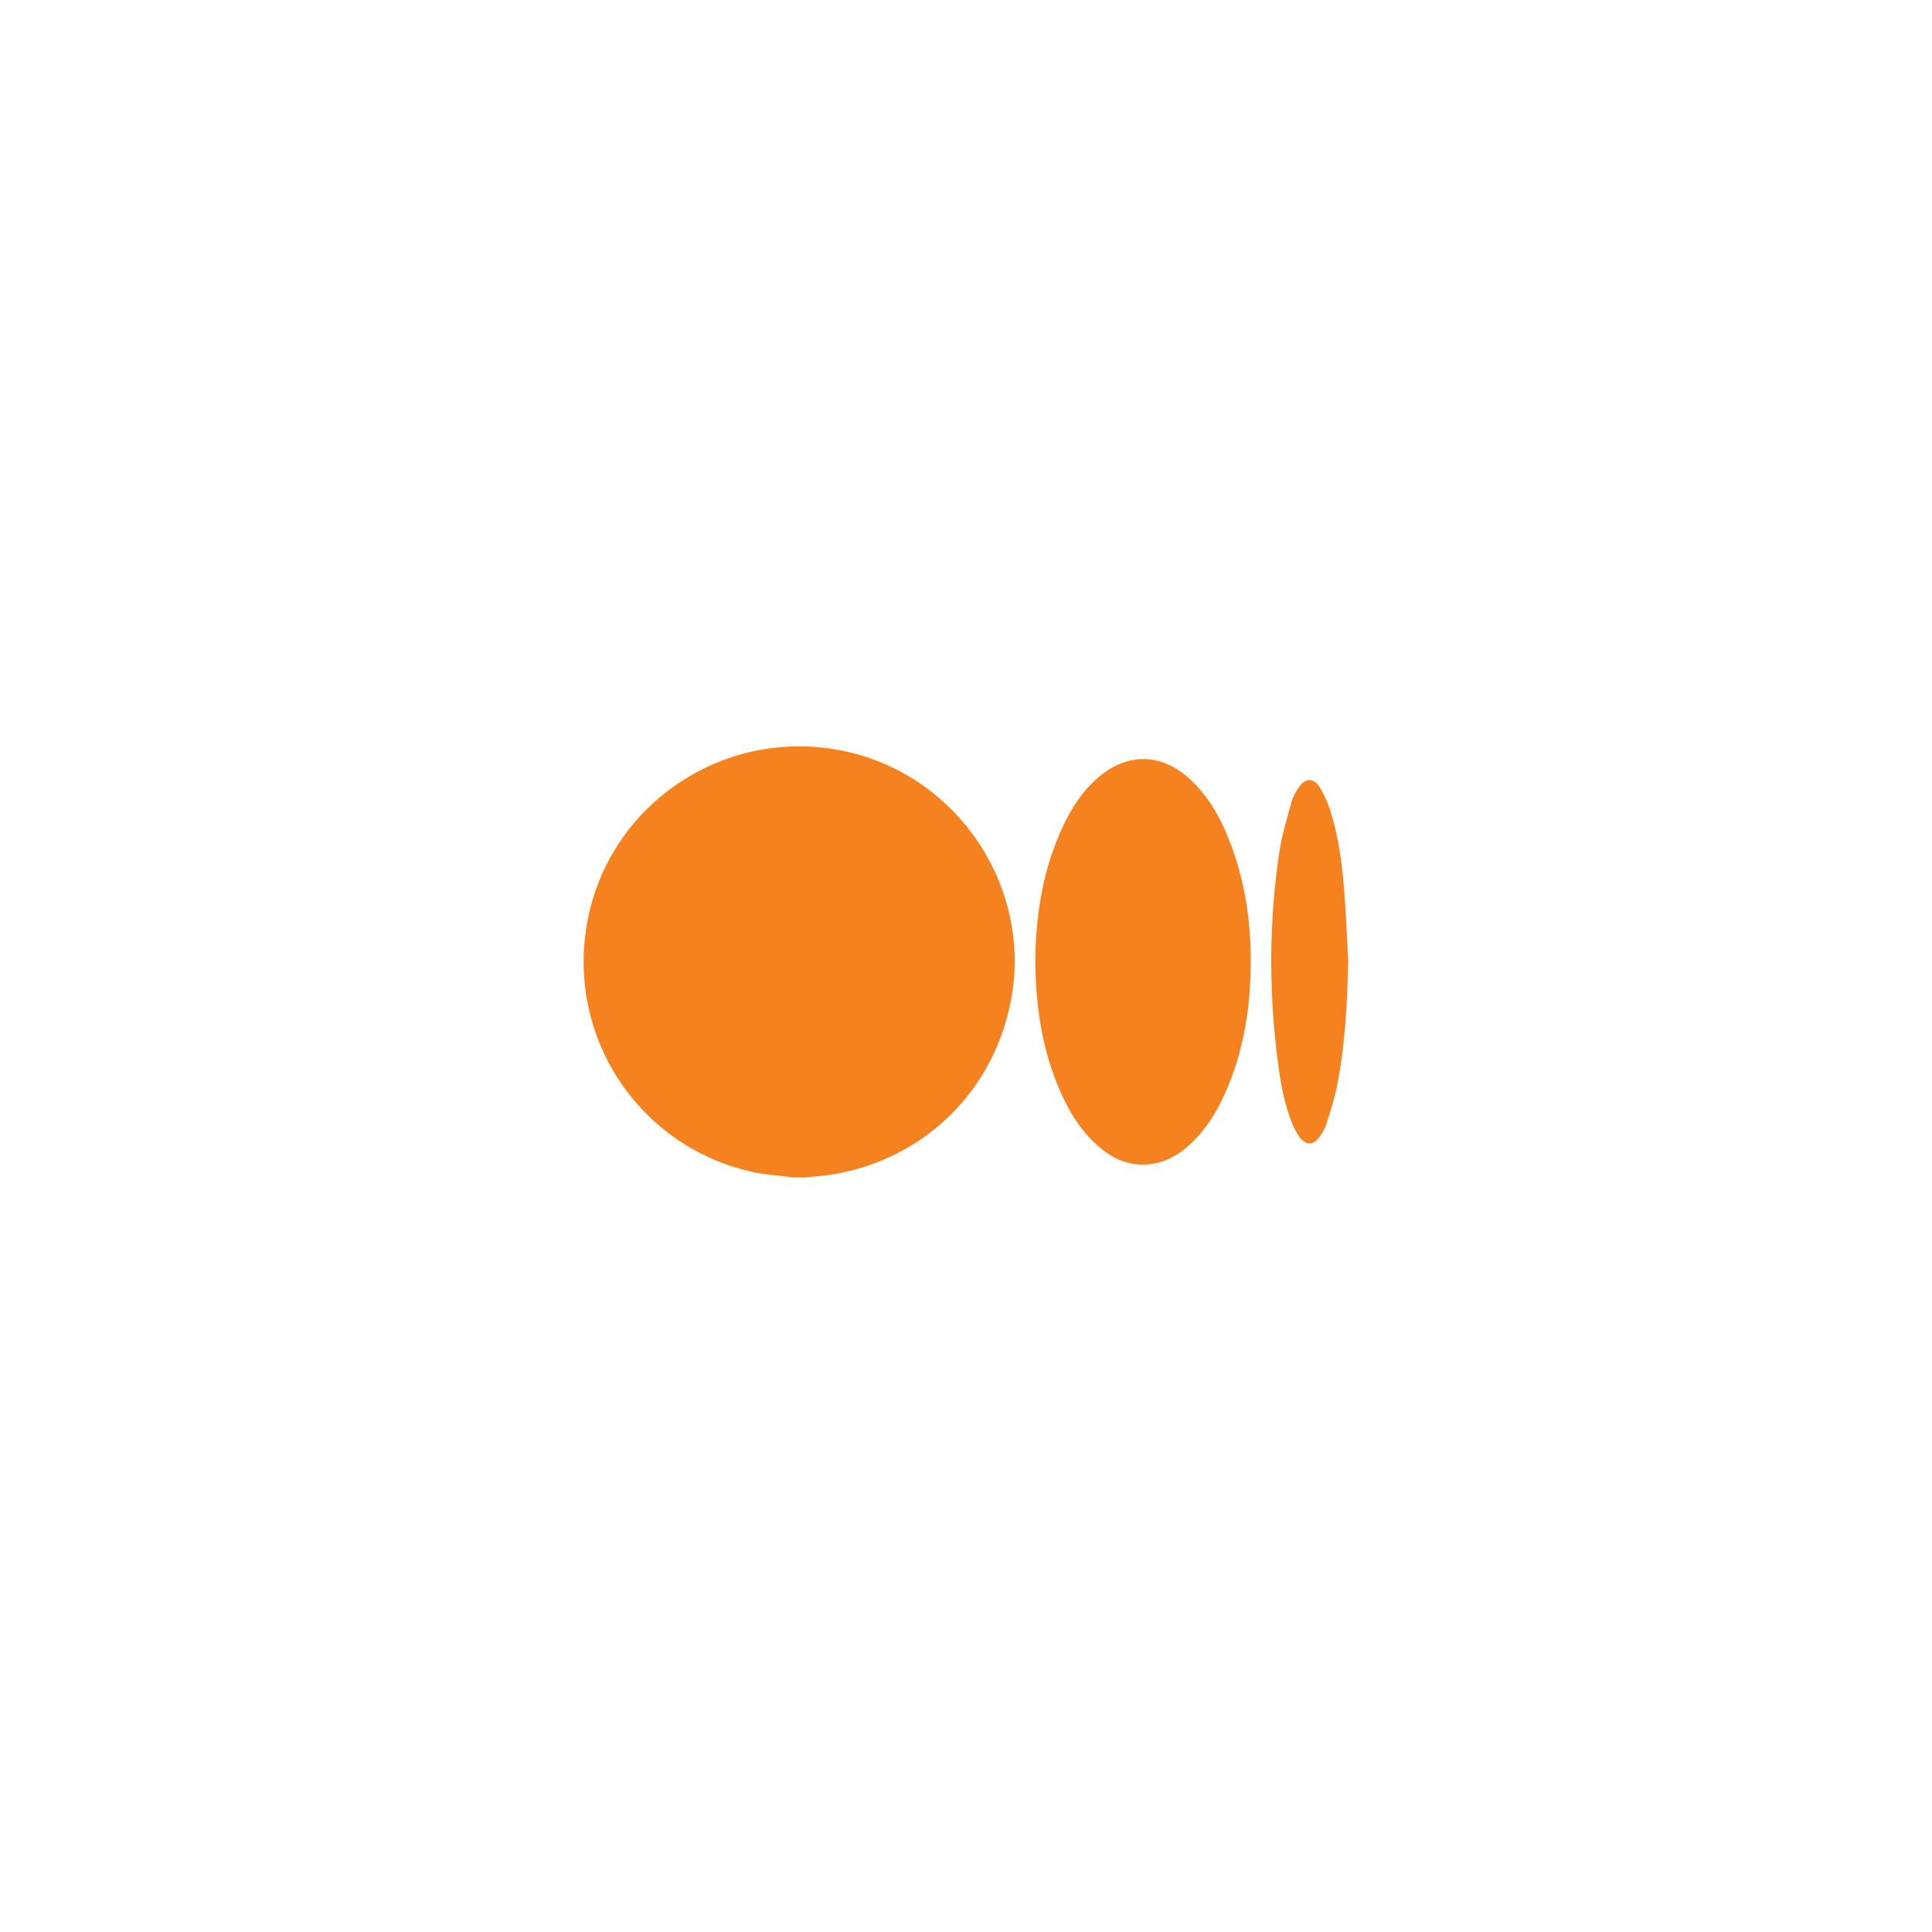 <svg width="48" height="48" viewBox="0 0 48 48" fill="none" xmlns="http://www.w3.org/2000/svg">

<path d="M19.986 29.255C19.899 29.255 19.815 29.255 19.729 29.255C19.679 29.248 19.628 29.243 19.579 29.236C19.293 29.199 19.003 29.183 18.722 29.122C15.852 28.505 14.029 25.71 14.607 22.826C15.187 19.92 18.052 18.046 20.967 18.659C23.792 19.254 25.655 22.034 25.117 24.856C24.689 27.099 22.98 28.783 20.728 29.171C20.485 29.215 20.234 29.229 19.986 29.255Z" fill="#F6821F"/>
<path d="M25.721 23.844C25.735 22.734 25.906 21.612 26.397 20.555C26.613 20.09 26.884 19.663 27.277 19.324C28.008 18.69 28.86 18.706 29.569 19.364C30.011 19.775 30.304 20.283 30.524 20.834C30.959 21.918 31.107 23.052 31.069 24.213C31.041 25.14 30.887 26.046 30.543 26.912C30.325 27.46 30.044 27.971 29.613 28.387C29.29 28.698 28.918 28.914 28.457 28.933C27.984 28.951 27.593 28.756 27.254 28.449C26.788 28.029 26.488 27.495 26.261 26.921C25.87 25.946 25.728 24.926 25.721 23.844Z" fill="#F6821F"/>
<path d="M33.497 23.894C33.471 24.946 33.42 25.991 33.209 27.025C33.146 27.334 33.045 27.636 32.949 27.94C32.919 28.037 32.862 28.13 32.804 28.216C32.633 28.472 32.434 28.474 32.263 28.218C32.198 28.119 32.142 28.009 32.099 27.9C31.919 27.447 31.828 26.971 31.762 26.493C31.521 24.707 31.519 22.921 31.79 21.137C31.854 20.726 31.98 20.324 32.088 19.922C32.12 19.806 32.184 19.692 32.249 19.59C32.427 19.314 32.638 19.309 32.806 19.588C32.905 19.753 32.982 19.934 33.043 20.115C33.246 20.74 33.335 21.39 33.389 22.043C33.441 22.656 33.464 23.276 33.497 23.894Z" fill="#F6821F"/>

</svg>

